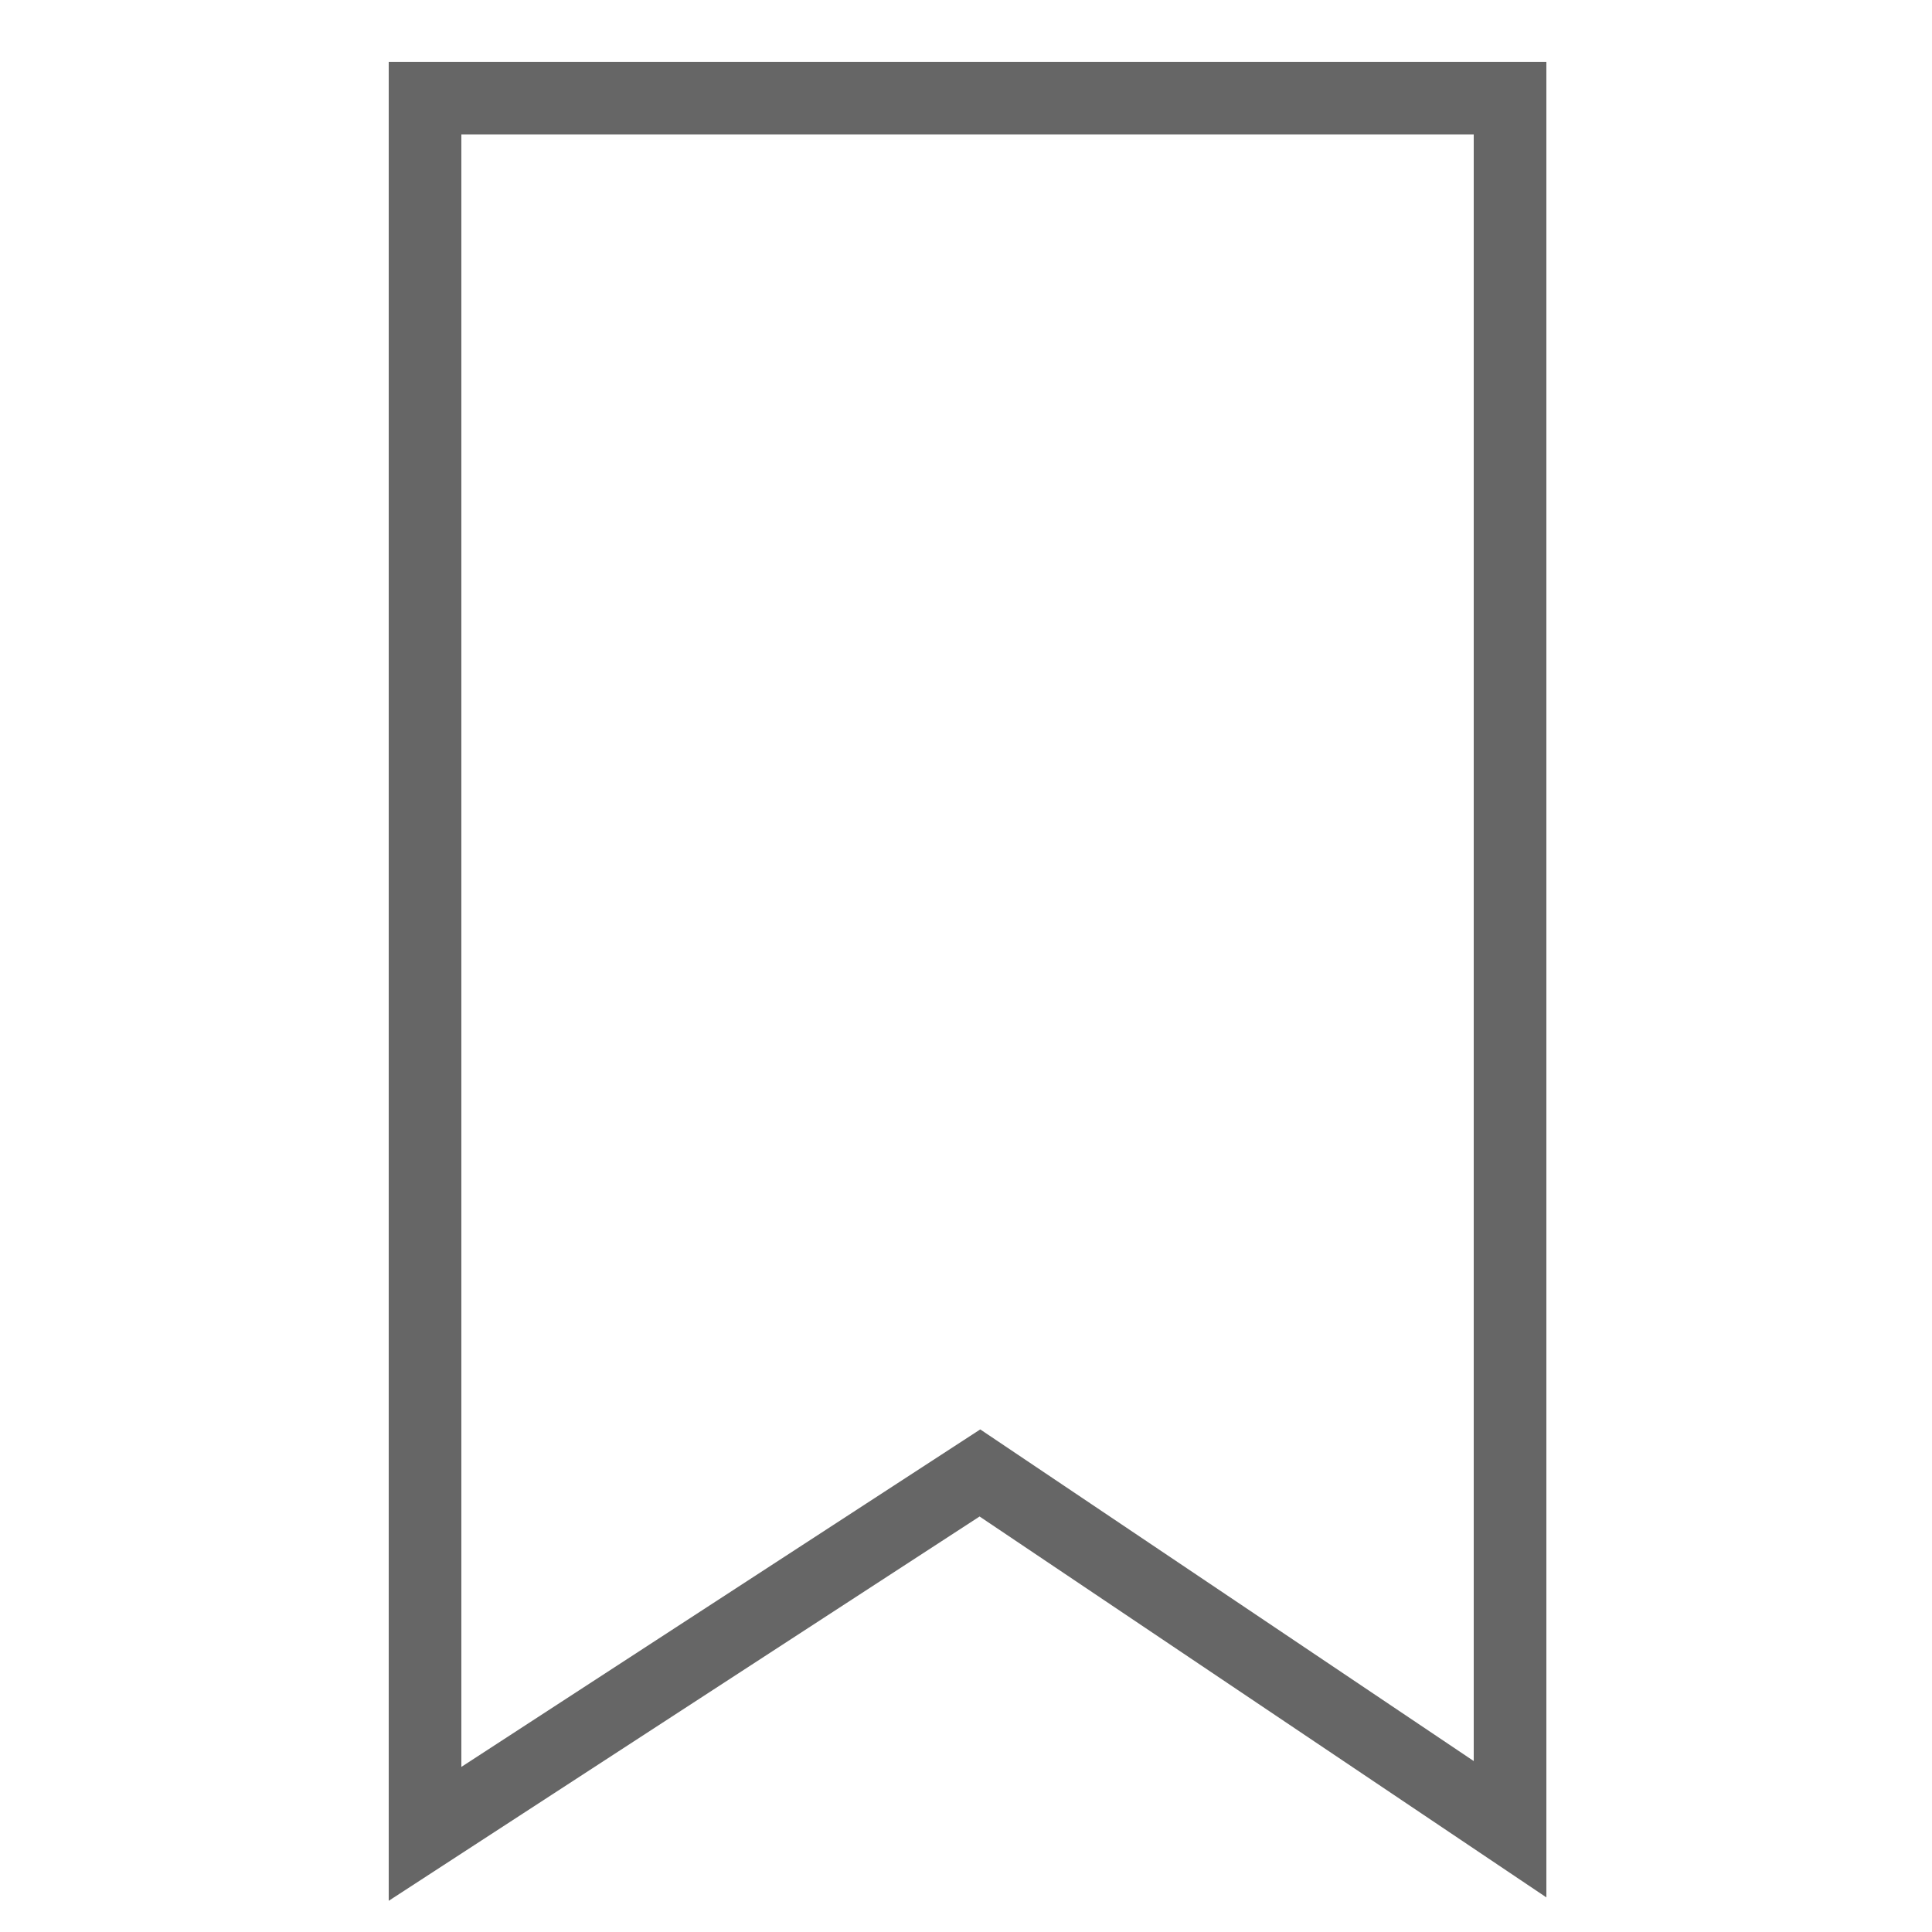 <svg id="Calque_1" data-name="Calque 1" xmlns="http://www.w3.org/2000/svg" viewBox="0 0 25 25"><defs><style>.cls-1{fill:none;stroke:#666;stroke-width:0.94px;}</style></defs><title>article_header_icons</title><path class="cls-1" d="M5.5,1.27V23.73l7.18-4.67,6.86,4.61V1.27Z"/></svg>
